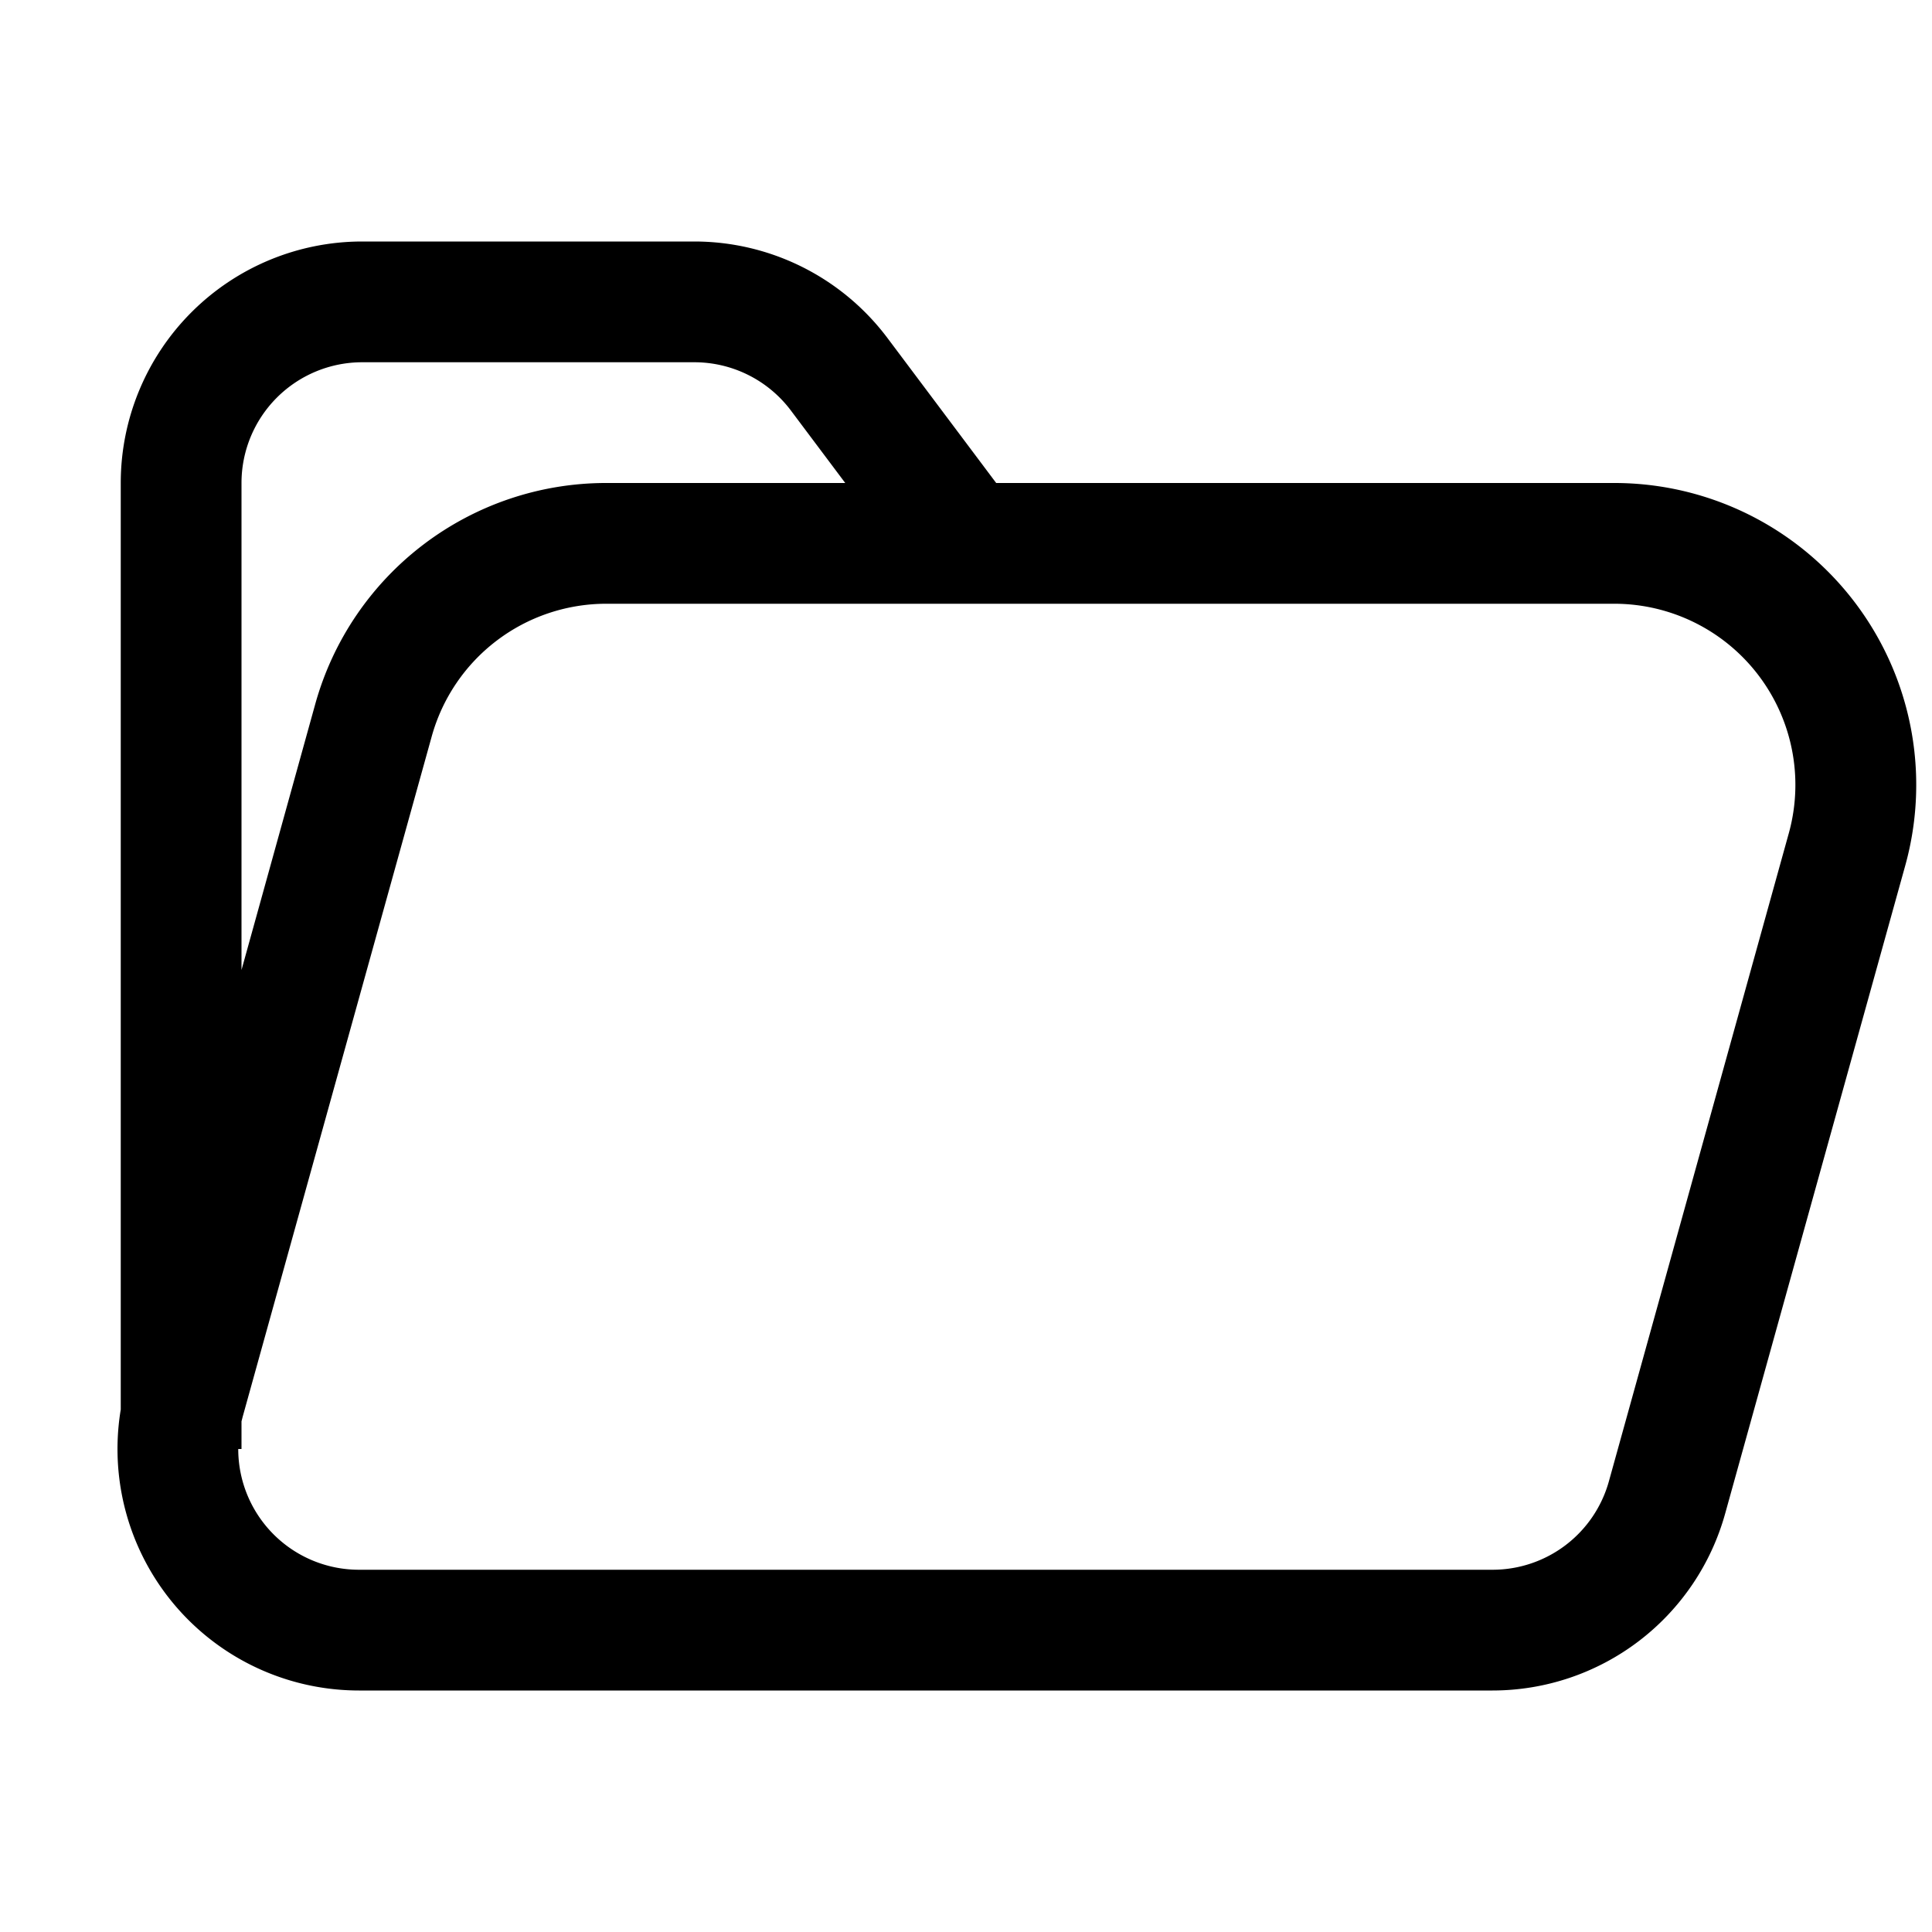 <svg xmlns="http://www.w3.org/2000/svg" width="16" height="16"><path fill-rule="evenodd" clip-rule="evenodd" d="M2 4a1 1 0 0 1 1-1h2.75a1 1 0 0 1 .8.4L7 4H5.02a2.5 2.5 0 0 0-2.409 1.83L2 8.033V4Zm-.027 8H2v-.229l.01-.039L3.575 6.1A1.5 1.5 0 0 1 5.02 5h8.349a1.5 1.5 0 0 1 1.445 1.901l-1.49 5.367a1 1 0 0 1-.964.732H2.973a1 1 0 0 1-1-1ZM1 11.673V4a2 2 0 0 1 2-2h2.75a2 2 0 0 1 1.6.8l.9 1.2h5.119a2.5 2.5 0 0 1 2.409 3.17l-1.491 5.365A2 2 0 0 1 12.36 14H2.973A2 2 0 0 1 1 11.673Z"/></svg>